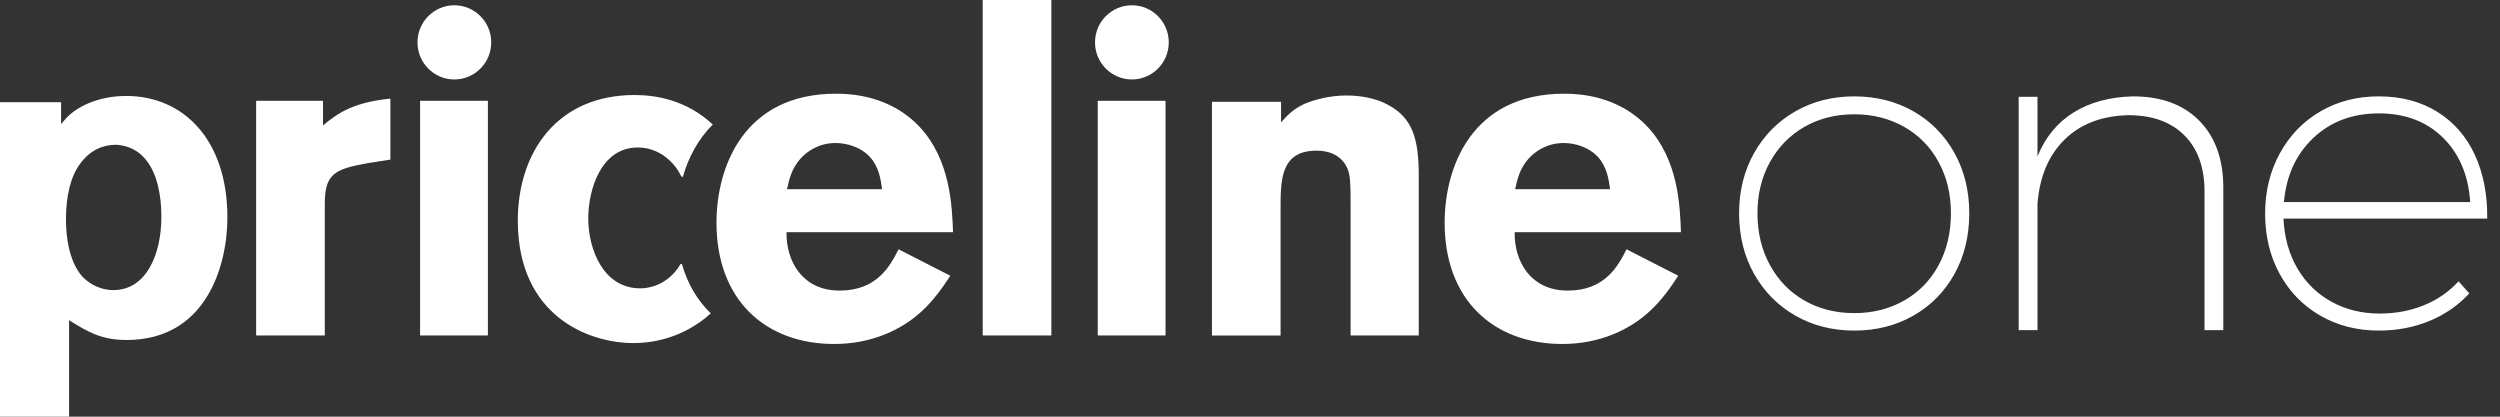 <?xml version="1.0" encoding="UTF-8"?>
<svg width="144px" height="24px" viewBox="0 0 144 24" version="1.1" xmlns="http://www.w3.org/2000/svg" xmlns:xlink="http://www.w3.org/1999/xlink">
    <rect x="0" y="0" width="144" height="24" fill="#333333" stroke="none"/>
    <!-- Generator: Sketch Beta 48 (47142) - http://www.bohemiancoding.com/sketch -->
    <title>Logo</title>
    <desc>Created with Sketch Beta.</desc>
    <defs></defs>
    <g id="docs-site-dark" stroke="none" stroke-width="1" fill="none" fill-rule="evenodd" transform="translate(-32, -24)">
        <g id="Sidebar" fill="#FFFFFF" fill-rule="nonzero">
            <path d="M142.219,30.415 C143.225,30.991 144.011,31.791 144.579,32.814 C145.146,33.837 145.43,34.994 145.43,36.283 C145.43,37.59 145.146,38.755 144.579,39.778 C144.011,40.801 143.225,41.601 142.219,42.177 C141.213,42.753 140.074,43.041 138.801,43.041 C137.546,43.041 136.415,42.753 135.409,42.177 C134.403,41.601 133.613,40.801 133.036,39.778 C132.46,38.755 132.172,37.59 132.172,36.283 C132.172,34.994 132.46,33.837 133.036,32.814 C133.613,31.791 134.403,30.991 135.409,30.415 C136.415,29.839 137.546,29.551 138.801,29.551 C140.074,29.551 141.213,29.839 142.219,30.415 Z M135.938,31.305 C135.096,31.787 134.434,32.462 133.952,33.33 C133.471,34.198 133.23,35.183 133.23,36.283 C133.23,37.401 133.471,38.398 133.952,39.275 C134.434,40.152 135.096,40.831 135.938,41.313 C136.781,41.794 137.735,42.035 138.801,42.035 C139.867,42.035 140.826,41.794 141.677,41.313 C142.528,40.831 143.19,40.152 143.663,39.275 C144.136,38.398 144.373,37.401 144.373,36.283 C144.373,35.183 144.136,34.198 143.663,33.33 C143.19,32.462 142.528,31.787 141.677,31.305 C140.826,30.824 139.867,30.583 138.801,30.583 C137.735,30.583 136.781,30.824 135.938,31.305 Z M158.683,30.957 C159.603,31.894 160.063,33.179 160.063,34.813 L160.063,43.015 L158.98,43.015 L158.98,35.019 C158.98,33.644 158.593,32.569 157.819,31.795 C157.046,31.021 155.971,30.635 154.595,30.635 C153.065,30.669 151.84,31.138 150.92,32.04 C150,32.943 149.48,34.177 149.359,35.742 L149.359,43.015 L148.276,43.015 L148.276,29.577 L149.359,29.577 L149.359,33.008 C149.806,31.907 150.498,31.064 151.436,30.48 C152.373,29.895 153.512,29.586 154.853,29.551 C156.487,29.551 157.763,30.02 158.683,30.957 Z M172.388,30.441 C173.342,31.034 174.065,31.864 174.555,32.93 C175.045,33.996 175.281,35.217 175.264,36.593 L163.528,36.593 C163.58,37.676 163.846,38.63 164.328,39.456 C164.809,40.281 165.463,40.922 166.288,41.377 C167.113,41.833 168.042,42.061 169.074,42.061 C169.985,42.061 170.832,41.902 171.614,41.584 C172.397,41.266 173.063,40.806 173.613,40.204 L174.232,40.9 C173.596,41.588 172.831,42.117 171.937,42.486 C171.043,42.856 170.071,43.041 169.022,43.041 C167.767,43.041 166.641,42.753 165.643,42.177 C164.646,41.601 163.868,40.801 163.309,39.778 C162.75,38.755 162.471,37.599 162.471,36.309 C162.471,35.019 162.754,33.859 163.322,32.827 C163.889,31.795 164.667,30.991 165.656,30.415 C166.645,29.839 167.767,29.551 169.022,29.551 C170.312,29.551 171.434,29.848 172.388,30.441 Z M174.284,35.638 C174.181,34.091 173.656,32.853 172.711,31.924 C171.765,30.996 170.535,30.531 169.022,30.531 C167.509,30.531 166.254,31 165.256,31.937 C164.259,32.874 163.692,34.108 163.554,35.638 L174.284,35.638 Z M124.74,34.898 C124.664,34.33 124.559,33.581 123.995,32.987 C123.506,32.496 122.762,32.238 122.07,32.238 C121.118,32.238 120.451,32.703 120.064,33.115 C119.527,33.711 119.398,34.331 119.271,34.899 L124.74,34.899 L124.74,34.898 Z M128.668,39.884 C128.208,40.582 127.744,41.254 127.051,41.901 C125.896,42.986 124.15,43.813 121.991,43.813 C118.011,43.813 115.211,41.255 115.211,36.834 C115.211,33.58 116.803,29.397 122.095,29.397 C122.89,29.397 125.203,29.474 126.925,31.332 C128.668,33.219 128.772,35.853 128.822,37.376 L119.245,37.376 C119.216,39.057 120.168,40.738 122.299,40.738 C124.457,40.738 125.203,39.315 125.689,38.359 L128.669,39.883 L128.668,39.884 Z M105.788,31.046 C106.173,30.633 106.429,30.324 107.122,29.988 C107.739,29.731 108.61,29.5 109.562,29.5 C110.36,29.5 111.256,29.653 111.952,30.04 C113.363,30.79 113.72,32.005 113.72,34.098 L113.72,43.323 L109.795,43.323 L109.795,35.726 C109.795,34.51 109.767,34.074 109.614,33.711 C109.304,32.987 108.612,32.677 107.842,32.677 C105.761,32.677 105.761,34.356 105.761,36.039 L105.761,43.325 L101.808,43.325 L101.808,29.862 L105.789,29.862 L105.789,31.048 L105.788,31.046 Z M99.321,26.441 C99.321,27.621 98.369,28.577 97.198,28.577 C96.024,28.577 95.073,27.62 95.073,26.441 C95.073,25.26 96.024,24.304 97.198,24.304 C98.369,24.304 99.321,25.26 99.321,26.441 Z M95.23,29.808 L99.135,29.808 L99.135,43.323 L95.23,43.323 L95.23,29.808 Z M92.558,24 L92.558,43.323 L88.604,43.323 L88.604,24 L92.558,24 L92.558,24 Z M82.807,34.898 C82.73,34.33 82.628,33.581 82.06,32.987 C81.572,32.496 80.824,32.238 80.129,32.238 C79.177,32.238 78.511,32.703 78.128,33.115 C77.588,33.711 77.459,34.331 77.331,34.899 L82.808,34.899 L82.807,34.898 Z M86.739,39.884 C86.277,40.582 85.816,41.254 85.122,41.901 C83.967,42.986 82.213,43.813 80.051,43.813 C76.07,43.813 73.27,41.255 73.27,36.834 C73.27,33.58 74.864,29.397 80.153,29.397 C80.952,29.397 83.27,29.474 84.993,31.332 C86.737,33.219 86.84,35.853 86.895,37.376 L77.303,37.376 C77.277,39.057 78.228,40.738 80.359,40.738 C82.523,40.738 83.27,39.315 83.76,38.359 L86.738,39.883 L86.739,39.884 Z M71.28,39.22 C71.269,39.184 71.205,39.196 71.179,39.239 C71.099,39.38 71,39.523 70.867,39.677 C70.045,40.607 69.067,40.607 68.863,40.607 C66.757,40.607 65.883,38.36 65.883,36.576 C65.883,34.949 66.604,32.495 68.734,32.495 C69.349,32.495 69.837,32.701 70.224,32.959 C70.764,33.35 71.032,33.741 71.239,34.146 C71.262,34.19 71.326,34.209 71.335,34.175 C71.655,33.071 72.21,32.013 73.057,31.172 C71.516,29.729 69.715,29.473 68.555,29.473 C64.086,29.473 61.826,32.777 61.826,36.705 C61.826,42.21 65.91,43.76 68.478,43.76 C69.992,43.76 71.3,43.269 72.33,42.545 C72.557,42.383 72.758,42.215 72.94,42.047 C72.178,41.313 71.608,40.363 71.281,39.219 L71.28,39.22 Z M60.295,26.441 C60.295,27.621 59.343,28.577 58.169,28.577 C56.997,28.577 56.048,27.62 56.048,26.441 C56.048,25.26 56.997,24.304 58.169,24.304 C59.343,24.304 60.295,25.26 60.295,26.441 L60.295,26.441 Z M56.197,29.808 L60.102,29.808 L60.102,43.323 L56.197,43.323 L56.197,29.808 Z M50.606,31.228 C51.479,30.479 52.431,29.885 54.486,29.68 L54.486,33.193 L53.174,33.399 C51.275,33.736 50.708,34.022 50.708,35.726 L50.708,43.323 L46.754,43.323 L46.754,29.808 L50.606,29.808 L50.606,31.228 L50.606,31.228 Z M38.651,32.34 C37.93,32.34 37.186,32.65 36.621,33.426 C36.054,34.174 35.8,35.338 35.8,36.603 C35.8,38.308 36.237,39.369 36.749,39.936 C37.211,40.427 37.88,40.711 38.522,40.711 C40.446,40.711 41.295,38.618 41.295,36.498 C41.295,34.718 40.808,32.832 39.189,32.416 C39.009,32.367 38.829,32.339 38.65,32.339 L38.651,32.34 Z M35.519,31.151 C35.646,30.997 35.775,30.843 35.902,30.713 C36.571,30.065 37.777,29.527 39.268,29.527 C42.554,29.527 45.098,32.031 45.098,36.527 C45.098,39.29 43.89,43.583 39.292,43.583 C37.804,43.583 37.032,43.092 35.978,42.445 L35.978,48 L32,48 L32,29.886 L35.519,29.886 L35.519,31.151 L35.519,31.151 Z" id="Logo"></path>
        </g>
    </g>
</svg>
